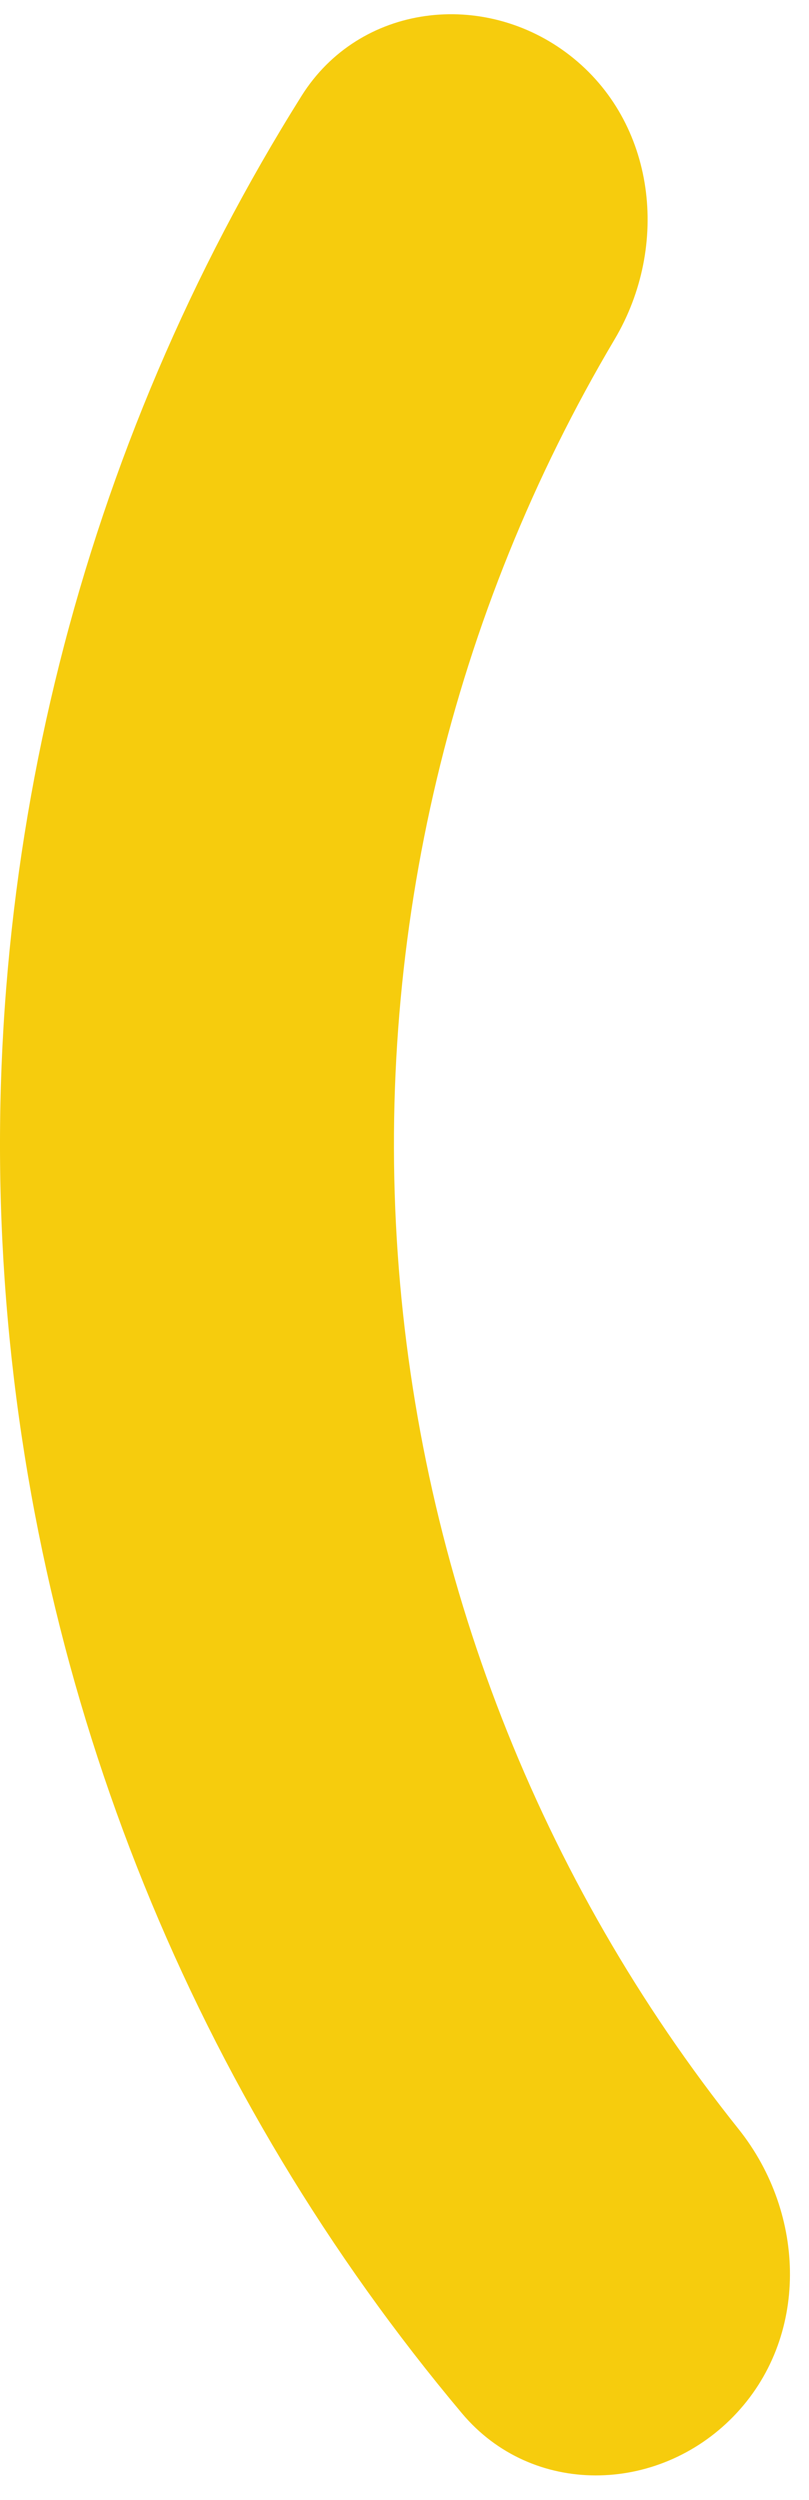 <svg width="23" height="71" viewBox="0 0 23 71" fill="none" xmlns="http://www.w3.org/2000/svg">
<path d="M20.853 68.622C18.696 70.839 15.126 70.904 13.135 68.537C5.537 59.499 0.958 48.248 0.134 36.374C-0.689 24.5 2.294 12.724 8.572 2.725C10.216 0.105 13.761 -0.323 16.203 1.574C18.645 3.472 19.052 6.976 17.474 9.636C12.851 17.425 10.675 26.476 11.307 35.599C11.94 44.722 15.345 53.386 20.998 60.463C22.929 62.879 23.01 66.406 20.853 68.622Z" fill="#F6CC0D"/>
</svg>
